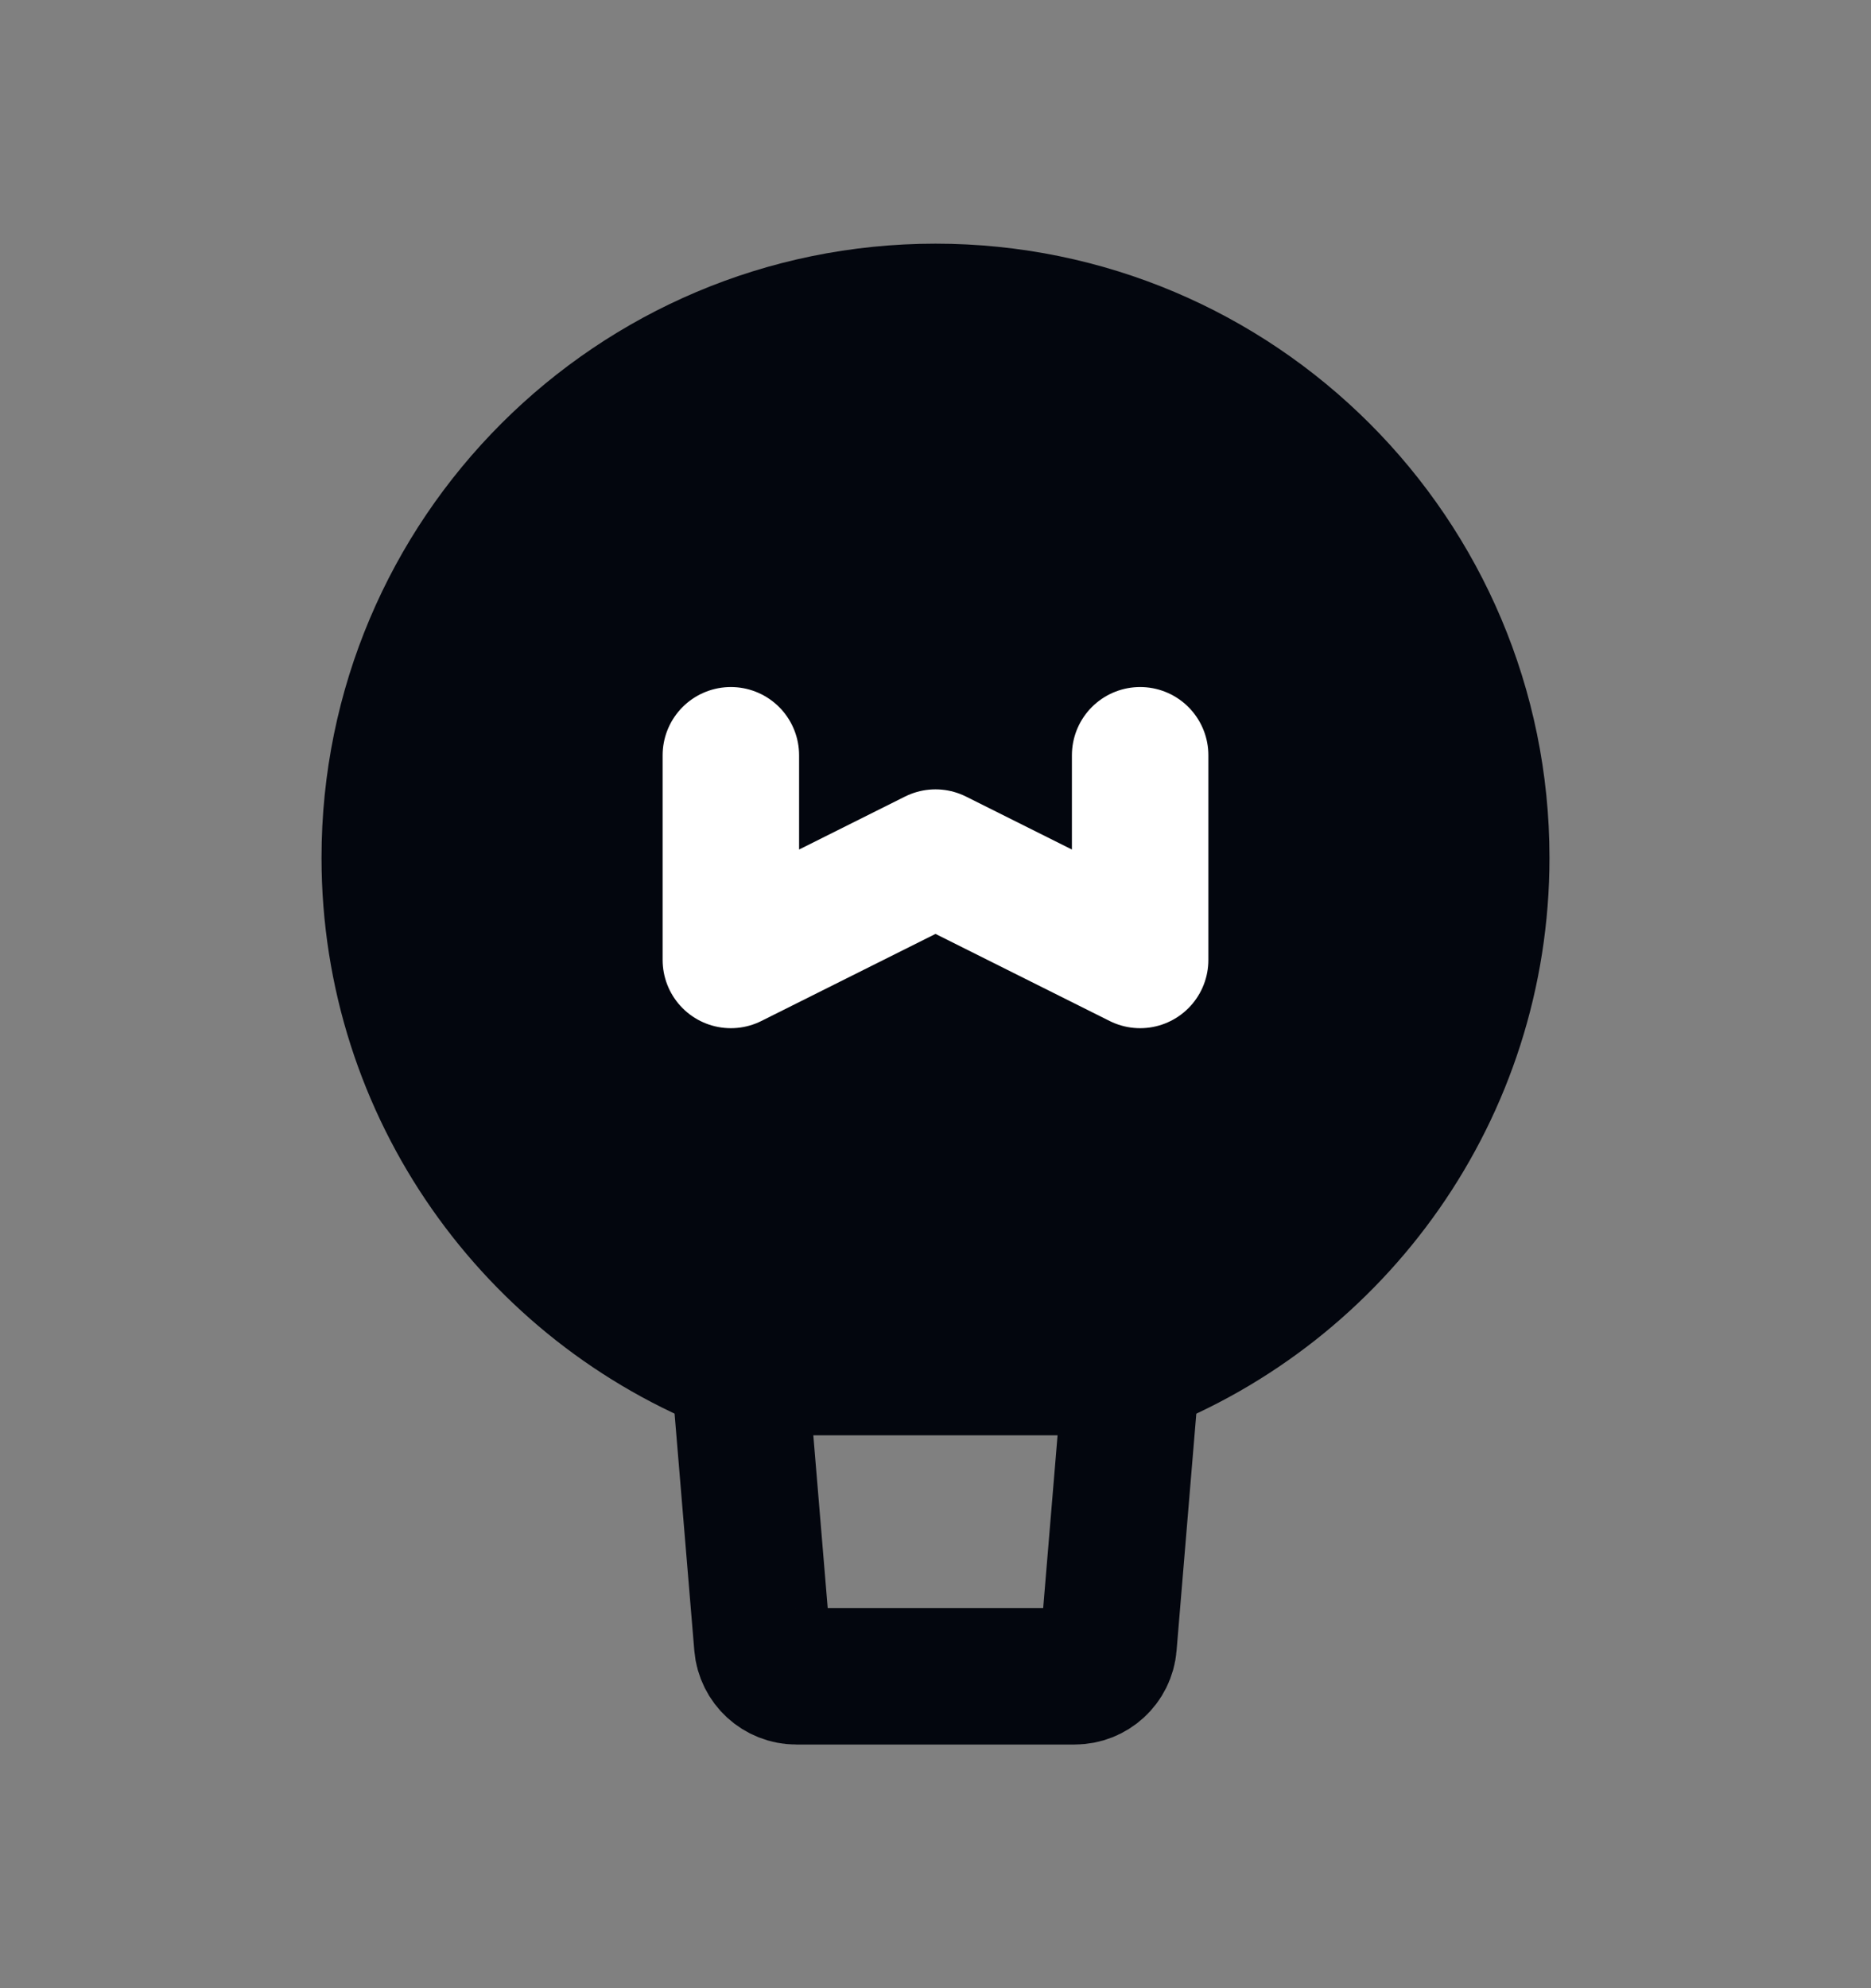 <svg width="16" height="17" viewBox="0 0 16 17" fill="none" xmlns="http://www.w3.org/2000/svg">
<rect x="0" y="0" width="16" height="17" fill="#808080" stroke="none"/>
<path d="M12.667 7.334C12.667 9.319 11.427 11.015 9.679 11.689H8H6.321C4.573 11.015 3.333 9.319 3.333 7.334C3.333 4.756 5.423 2.667 8 2.667C10.577 2.667 12.667 4.756 12.667 7.334Z" fill="#03060E" stroke="#03060E" stroke-width="1.167" stroke-linecap="round" stroke-linejoin="round"/>
<path d="M9.678 11.689L9.48 14.066C9.468 14.217 9.341 14.333 9.19 14.333H6.81C6.658 14.333 6.532 14.217 6.519 14.066L6.321 11.689" stroke="#03060E" stroke-width="1.167" stroke-linecap="round" stroke-linejoin="round"/>
<path d="M6.25 6.458V8.208L8 7.333L9.75 8.208V6.458" stroke="white" stroke-width="1.167" stroke-linecap="round" stroke-linejoin="round"/>
</svg>
